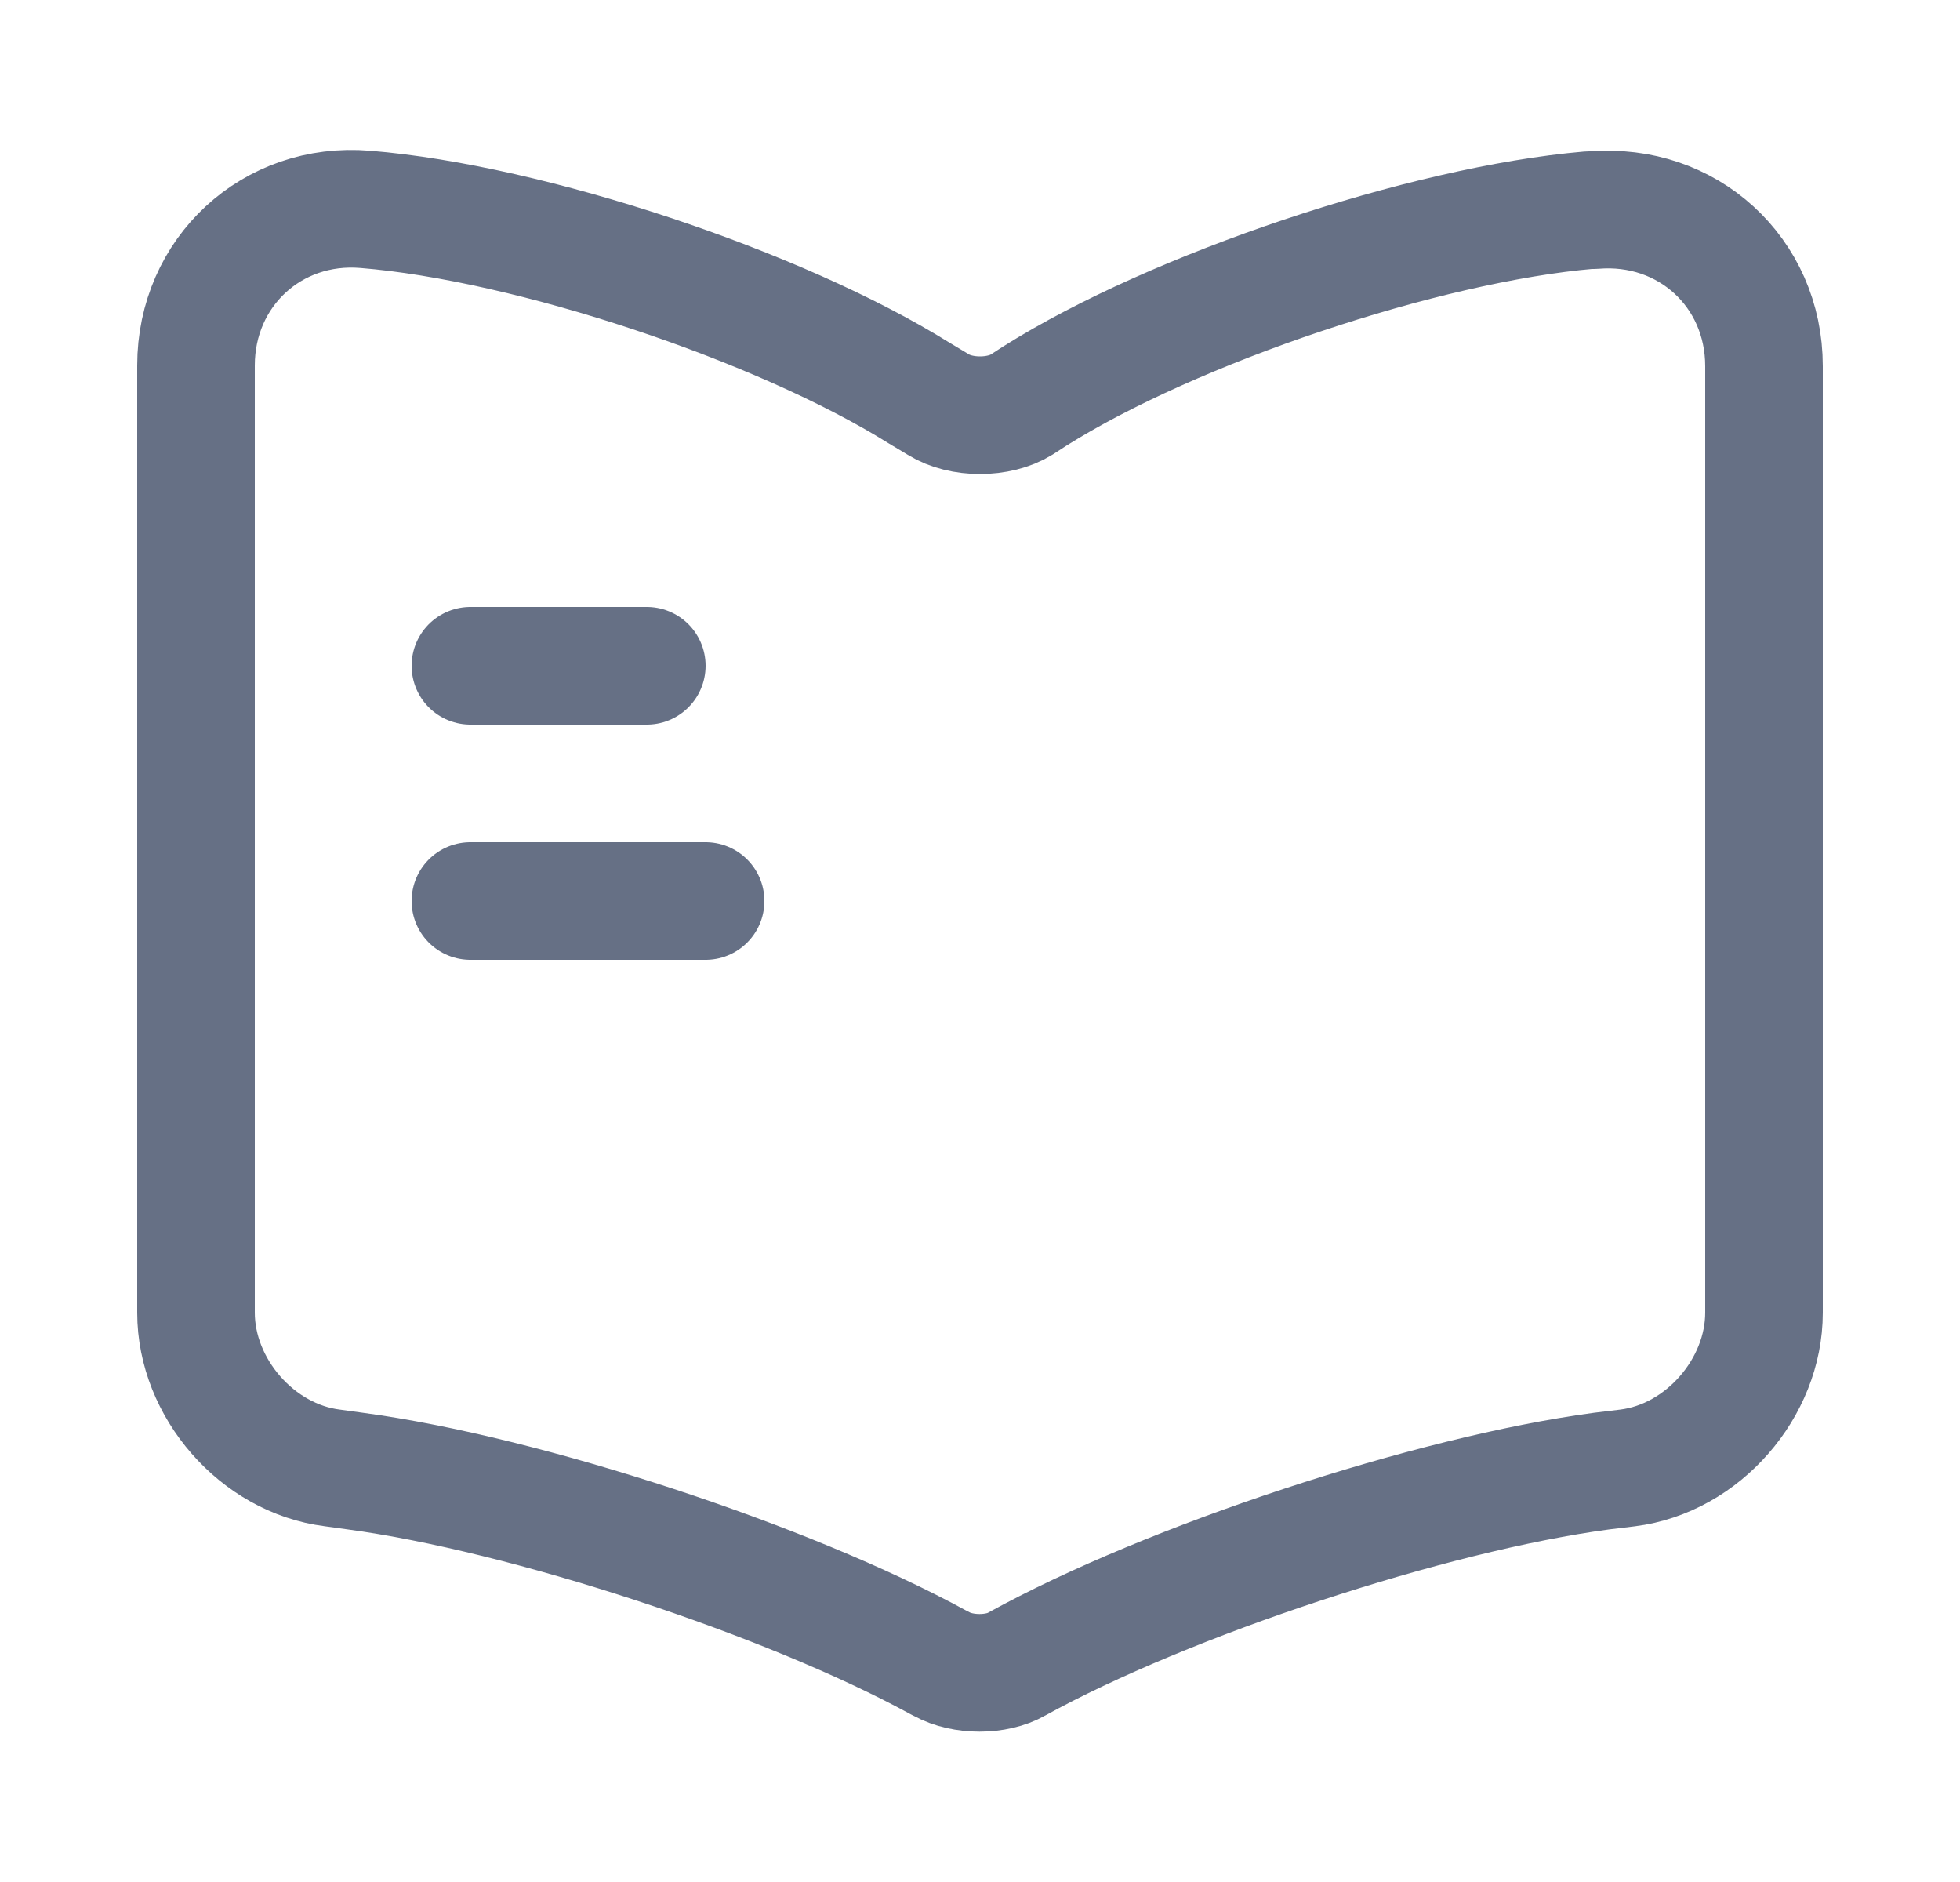 <svg width="25" height="24" viewBox="0 0 25 24" fill="none" xmlns="http://www.w3.org/2000/svg">
<path d="M22.5 16.74V4.67C22.5 3.47 21.52 2.58 20.33 2.68H20.27C18.17 2.86 14.98 3.93 13.2 5.05L13.03 5.16C12.74 5.34 12.26 5.34 11.97 5.16L11.72 5.01C9.94 3.9 6.76 2.84 4.66 2.67C3.47 2.57 2.5 3.47 2.5 4.66V16.74C2.5 17.7 3.28 18.6 4.24 18.72L4.53 18.76C6.7 19.05 10.05 20.15 11.97 21.2L12.01 21.22C12.28 21.37 12.71 21.37 12.97 21.22C14.89 20.16 18.25 19.05 20.43 18.76L20.76 18.72C21.72 18.6 22.5 17.7 22.5 16.74Z" stroke="#667085" stroke-width="1.5" stroke-linecap="round" stroke-linejoin="round"/>
<path d="M12.5 5.49V20.49" stroke="  " stroke-width="1.5" stroke-linecap="round" stroke-linejoin="round"/>
<path d="M8.25 8.49H6" stroke="#667085" stroke-width="1.5" stroke-linecap="round" stroke-linejoin="round"/>
<path d="M9 11.49H6" stroke="#667085" stroke-width="1.5" stroke-linecap="round" stroke-linejoin="round"/>
</svg>
